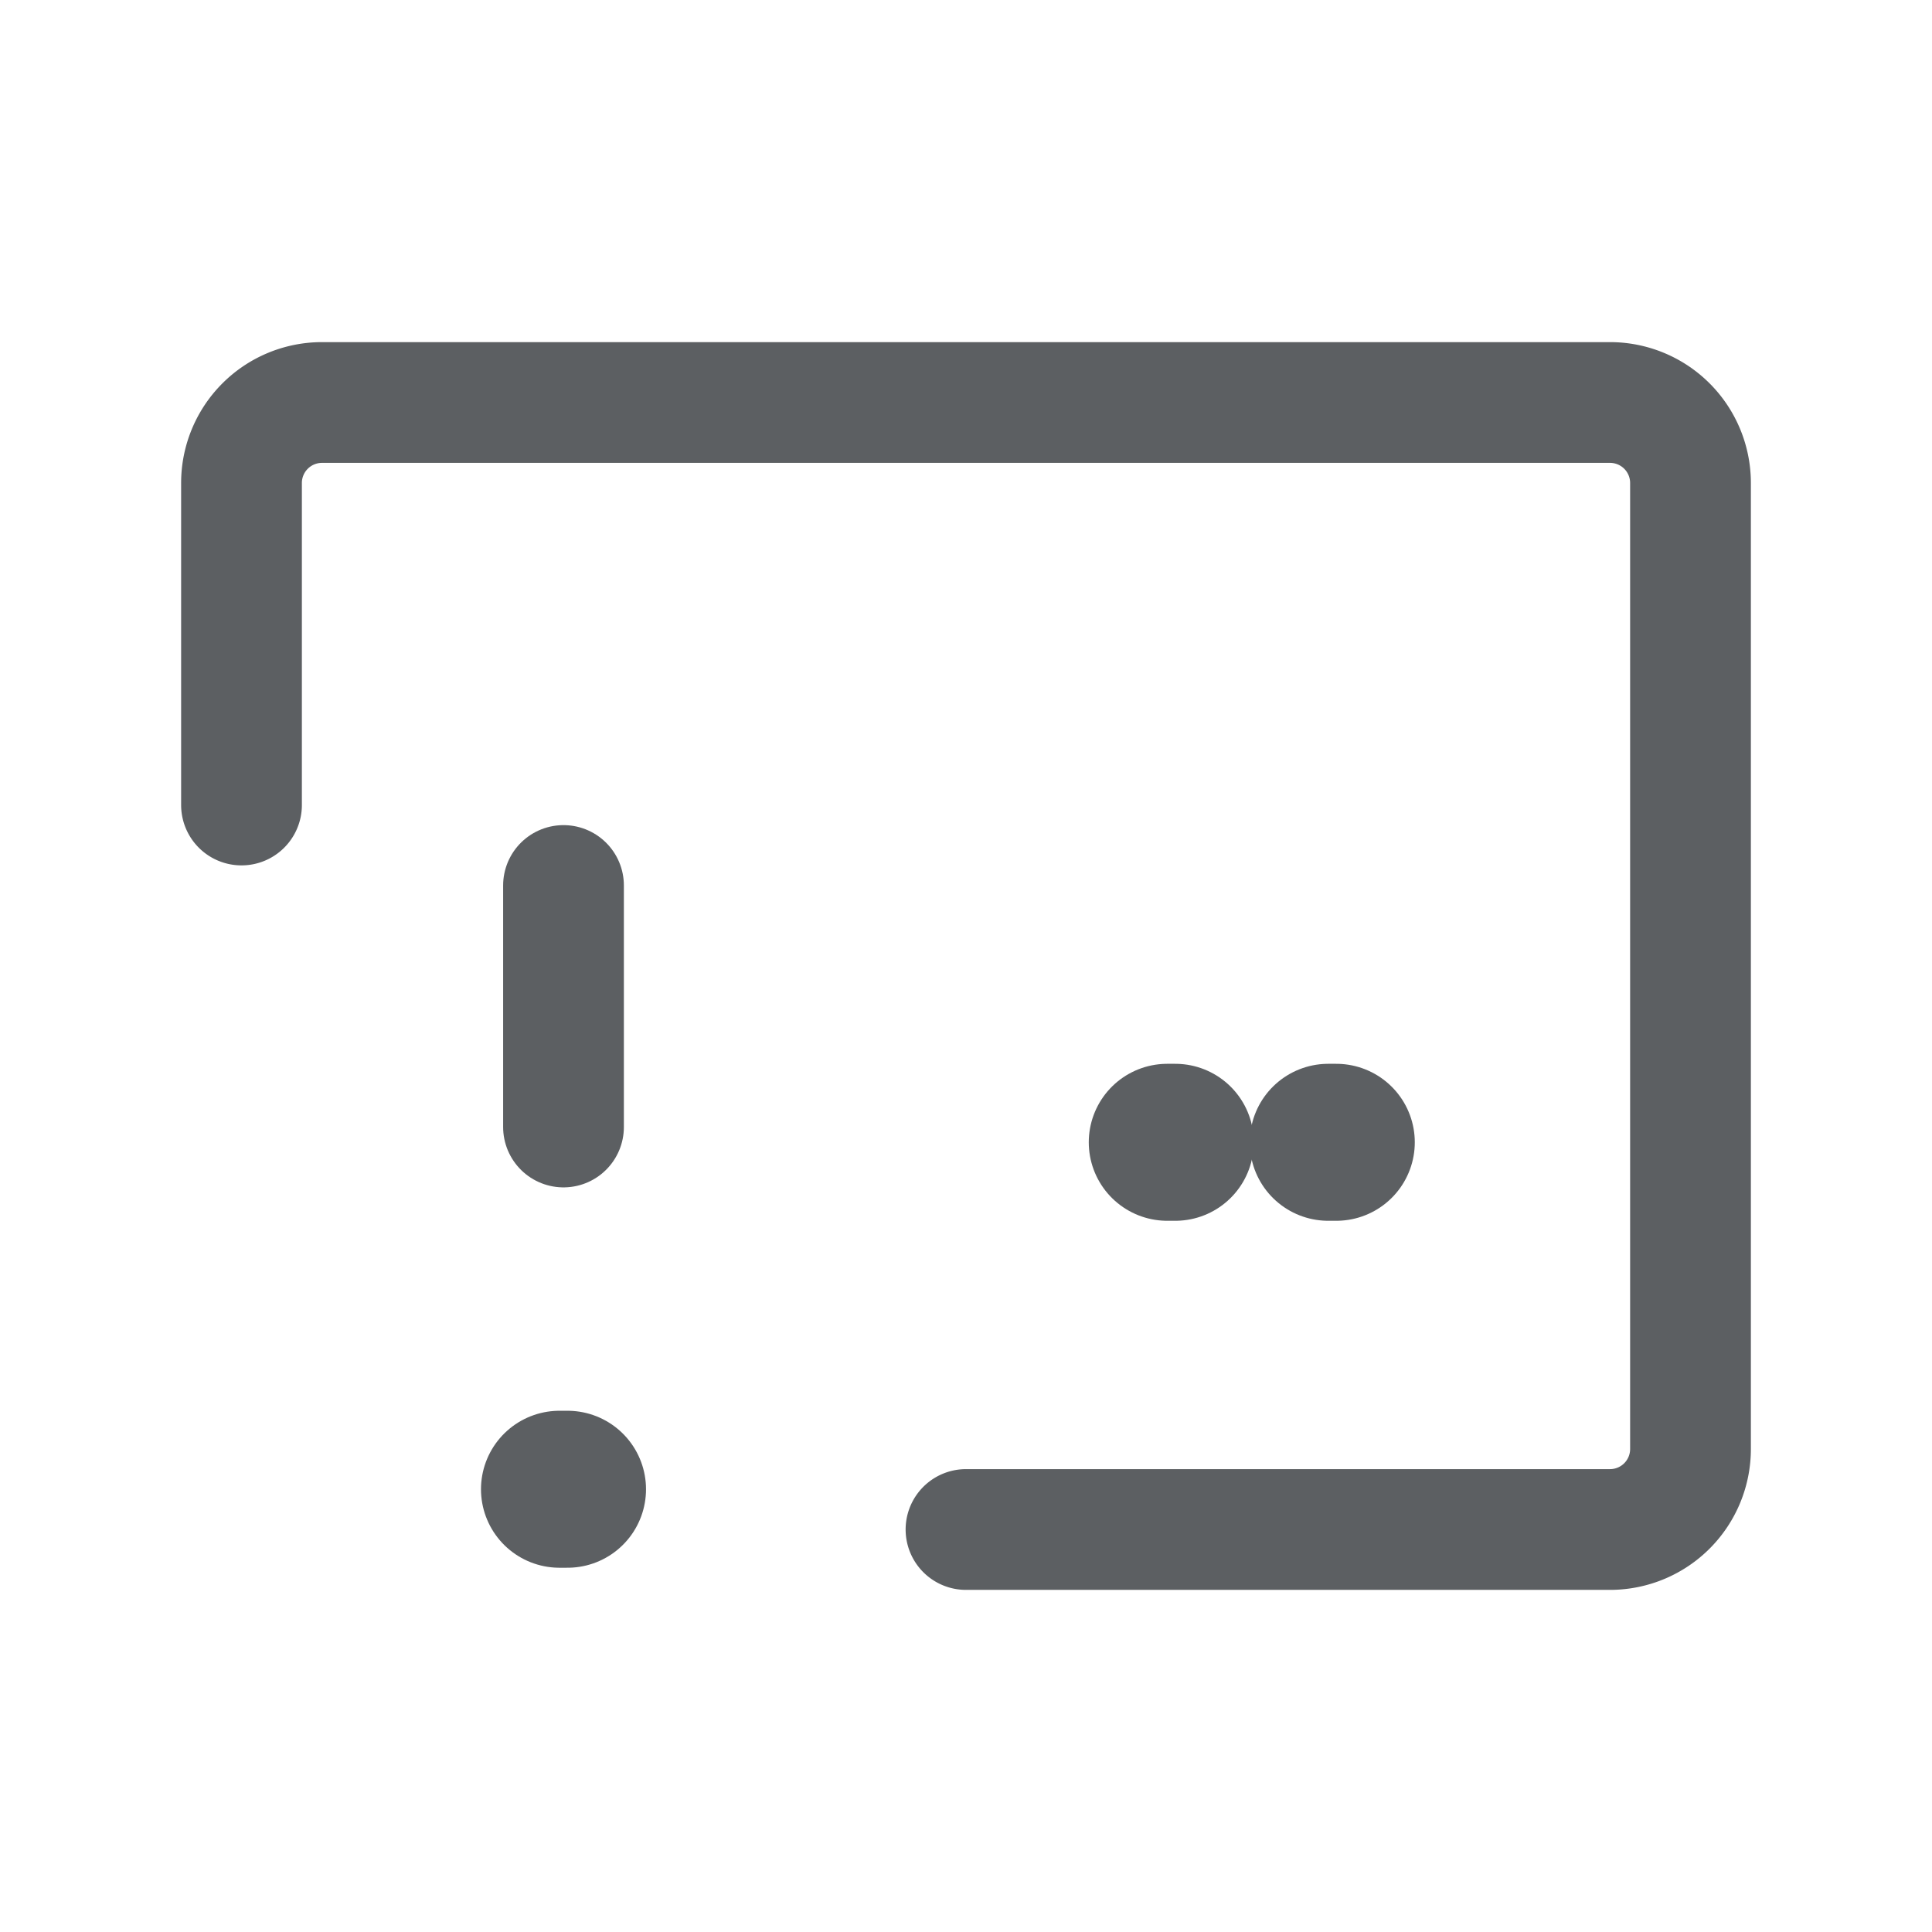 <svg fill="#5C5F62" viewBox="0 0 24 24" id="payment-error" xmlns="http://www.w3.org/2000/svg" class="icon line">
    <g id="SVGRepo_bgCarrier" stroke-width="0"></g>
    <g id="SVGRepo_tracerCarrier" stroke-linecap="round" stroke-linejoin="round"></g>
    <g id="SVGRepo_iconCarrier">
        <line id="primary-upstroke" x1="16.6" y1="14.19" x2="16.5" y2="14.19"
            style="fill: none; stroke: #5C5F62; stroke-linecap: round; stroke-linejoin: round; stroke-width: 1.95;">
        </line>
        <line id="primary-upstroke-2" data-name="primary-upstroke" x1="14.6" y1="14.19" x2="14.5" y2="14.19"
            style="fill: none; stroke: #5C5F62; stroke-linecap: round; stroke-linejoin: round; stroke-width: 1.95;">
        </line>
        <path id="primary" d="M12,19h8a1,1,0,0,0,1-1V6a1,1,0,0,0-1-1H4A1,1,0,0,0,3,6v4"
            style="fill: none; stroke: #5C5F62; stroke-linecap: round; stroke-linejoin: round; stroke-width: 1.5;">
        </path>
        <line id="primary-2" data-name="primary" x1="7" y1="11" x2="7" y2="14"
            style="fill: none; stroke: #5C5F62; stroke-linecap: round; stroke-linejoin: round; stroke-width: 1.5;">
        </line>
        <line id="primary-upstroke-3" data-name="primary-upstroke" x1="6.95" y1="18.5" x2="7.05" y2="18.5"
            style="fill: none; stroke: #5C5F62; stroke-linecap: round; stroke-linejoin: round; stroke-width: 1.95;">
        </line>
    </g>
</svg>